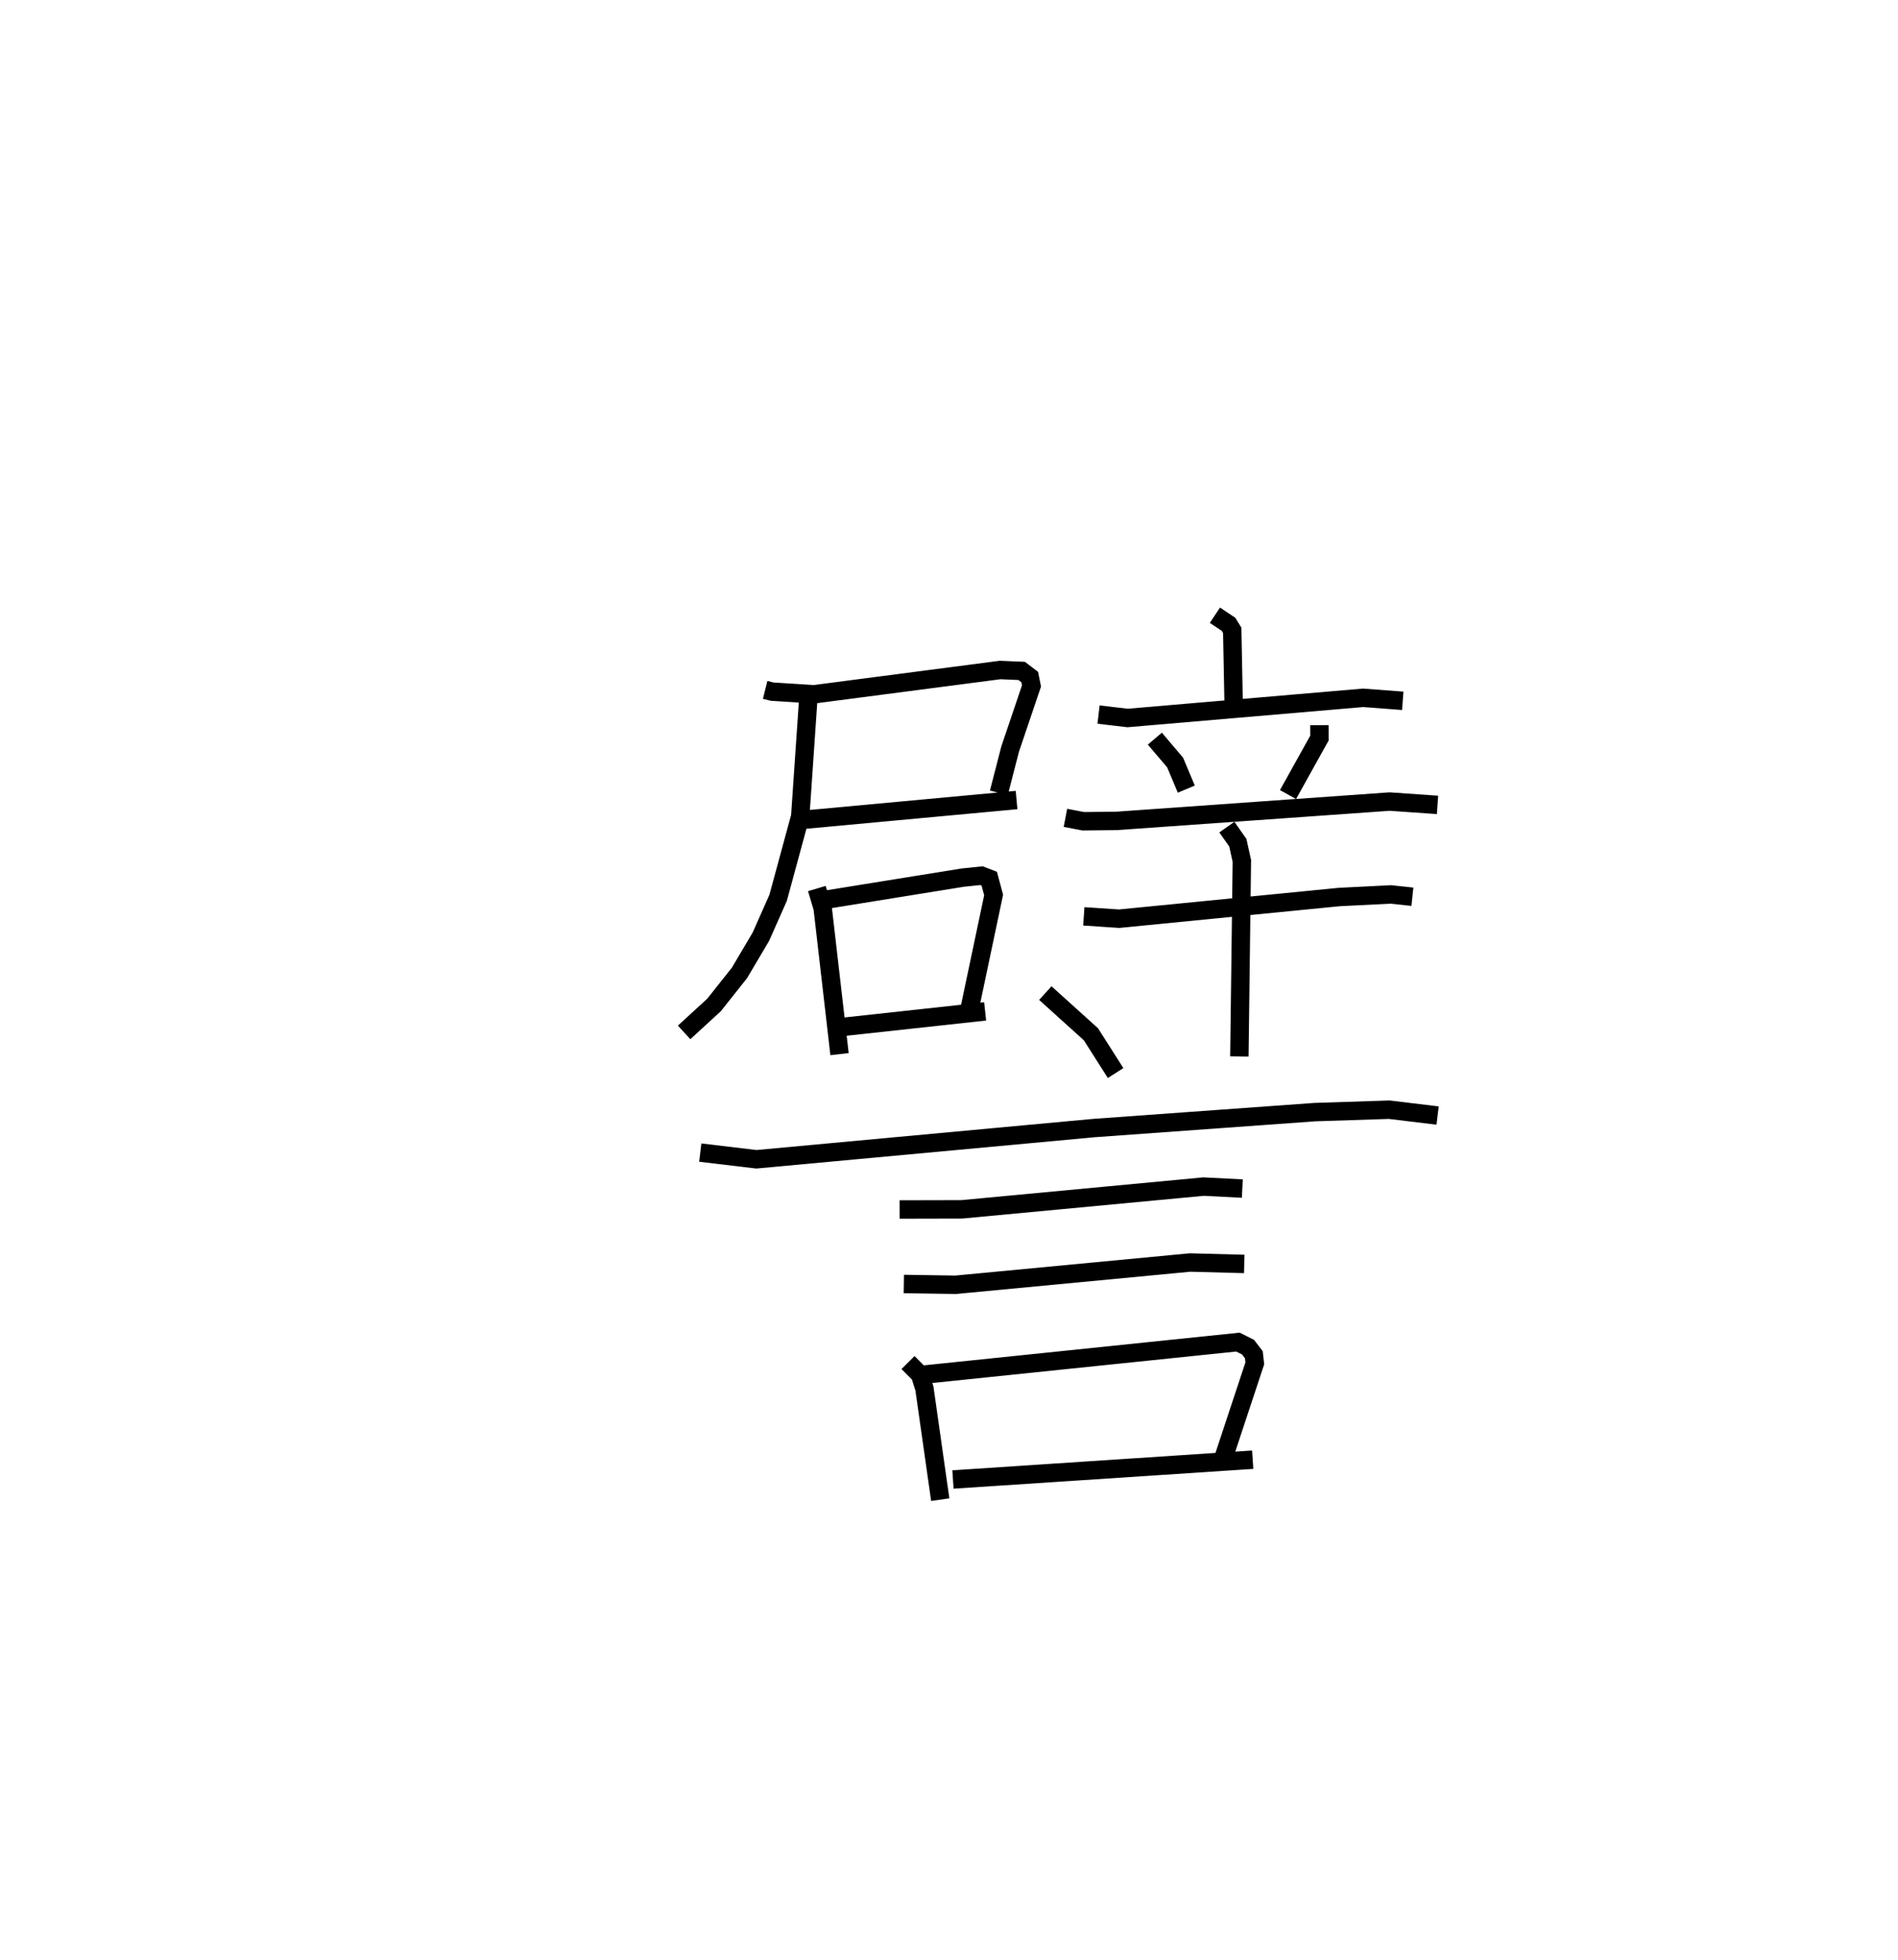 <?xml version="1.0" encoding="utf-8" ?>
<svg baseProfile="full" height="106.419" version="1.1" width="103.079" xmlns="http://www.w3.org/2000/svg" xmlns:ev="http://www.w3.org/2001/xml-events" xmlns:xlink="http://www.w3.org/1999/xlink"><defs /><rect fill="white" height="106.419" width="103.079" x="0" y="0" /><path d="M25,25 m0.0,0.0 m16.555,12.458 l0.382,0.095 2.273,0.143 l10.103,-1.318 1.172,0.05 l0.438,0.333 0.097,0.482 l-1.159,3.425 -0.614,2.38 m-10.613,1.462 l11.575,-1.072 m-11.323,-5.331 l-0.426,6.222 -1.202,4.423 l-0.935,2.106 -1.162,1.965 l-1.382,1.741 -1.625,1.491 m7.209,-7.812 l0.316,1.063 0.915,7.929 m-0.907,-8.358 l7.587,-1.225 1.029,-0.107 l0.422,0.163 0.238,0.885 l-1.285,6.095 m-7.026,1.081 l7.85,-0.856 m12.479,-21.51 l0.74,0.494 0.2,0.326 l0.076,3.903 m-7.336,0.672 l1.581,0.185 12.788,-1.095 l2.152,0.163 m-13.463,2.054 l1.1,1.295 0.608,1.446 m7.227,-3.472 l0.005,0.697 -1.708,3.07 m-12.088,1.263 l0.965,0.186 1.811,-0.019 l14.831,-1.05 2.601,0.181 m-19.21,6.051 l1.915,0.128 11.952,-1.177 l2.806,-0.141 1.172,0.126 m-10.077,-3.781 l0.596,0.845 0.219,0.992 l-0.135,10.617 m-10.539,-3.442 l2.477,2.235 1.34,2.106 m-22.556,4.319 l3.047,0.363 18.331,-1.695 l12.004,-0.866 4.036,-0.131 l2.626,0.318 m-29.219,5.1 l3.381,-0.008 13.131,-1.235 l2.102,0.108 m-18.384,5.181 l2.818,0.042 12.725,-1.209 l2.945,0.078 m-18.261,5.354 l0.652,0.654 0.24,0.754 l0.859,6.035 m-0.877,-6.79 l17.046,-1.764 0.548,0.276 l0.315,0.412 0.052,0.463 l-1.71,5.166 m-14.684,1.143 l16.279,-1.075 " fill="none" stroke="black" stroke-width="1" /></svg>